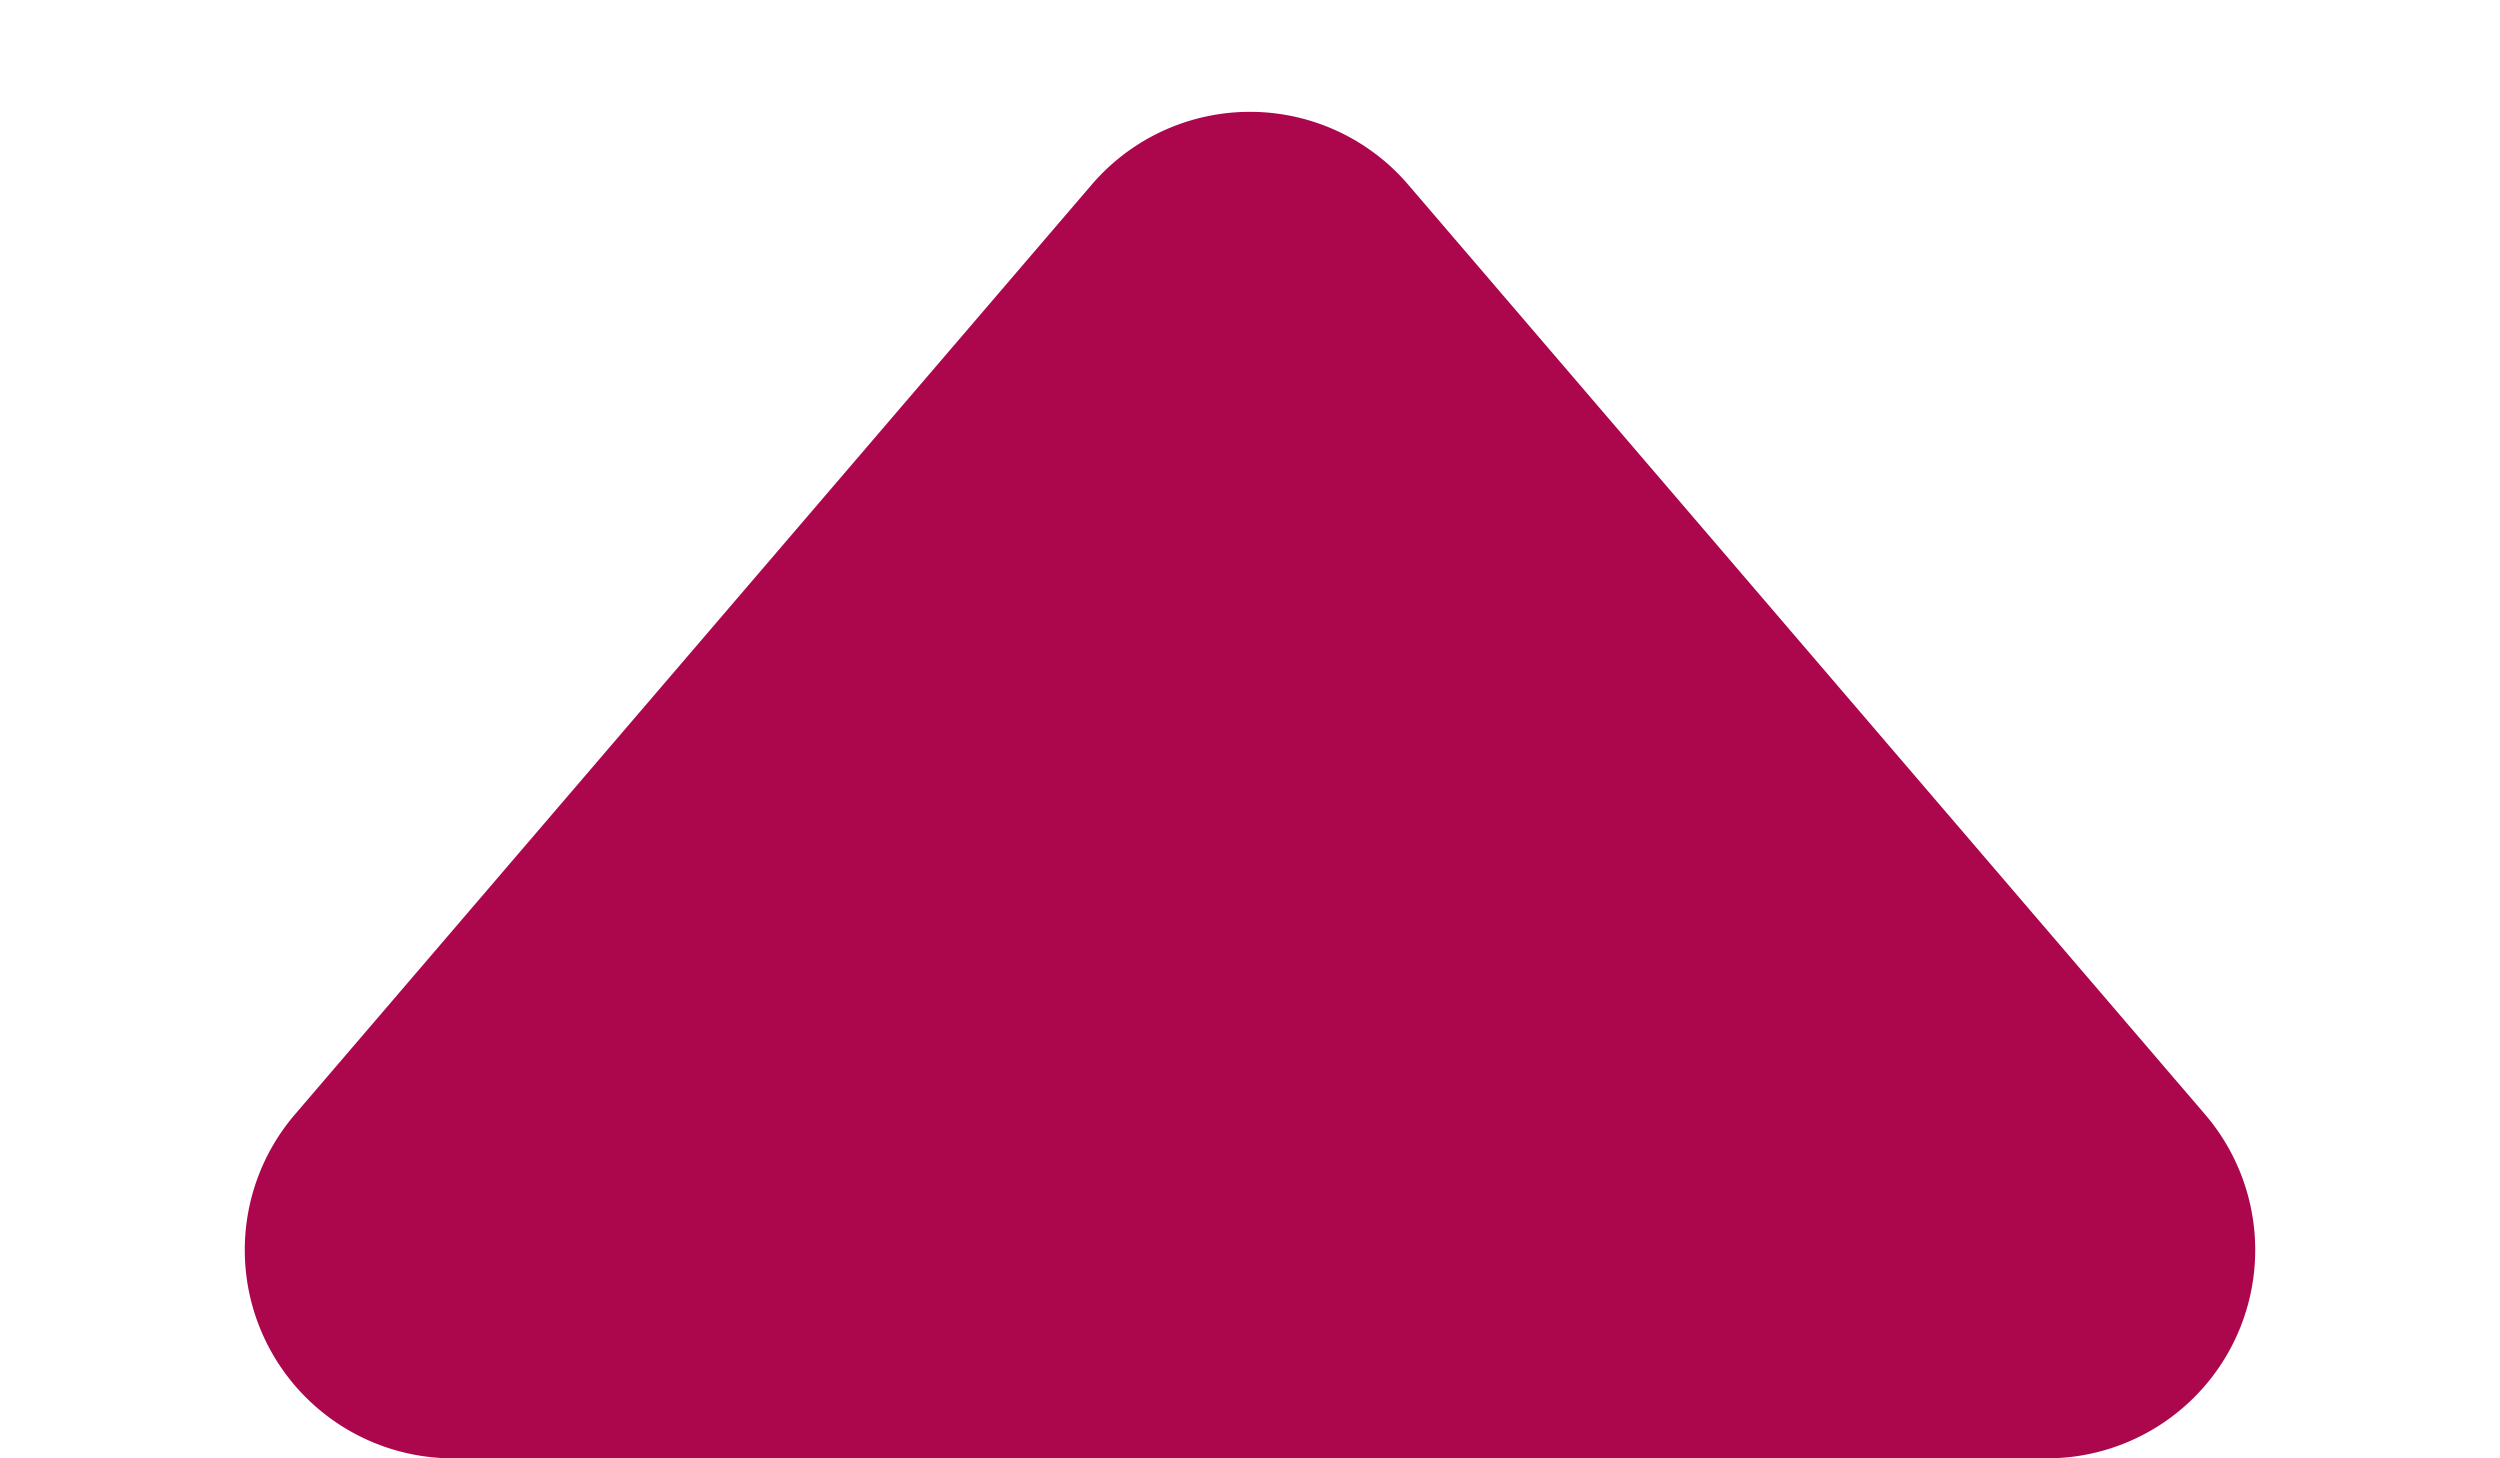 <svg xmlns="http://www.w3.org/2000/svg" width="24" height="14" viewBox="0 0 24 14">
  <path id="Polígono_25" data-name="Polígono 25" d="M10.481,1.772a2,2,0,0,1,3.037,0L21.17,10.7A2,2,0,0,1,19.652,14H4.348A2,2,0,0,1,2.83,10.7Z" fill="#ac064c"/>
</svg>

